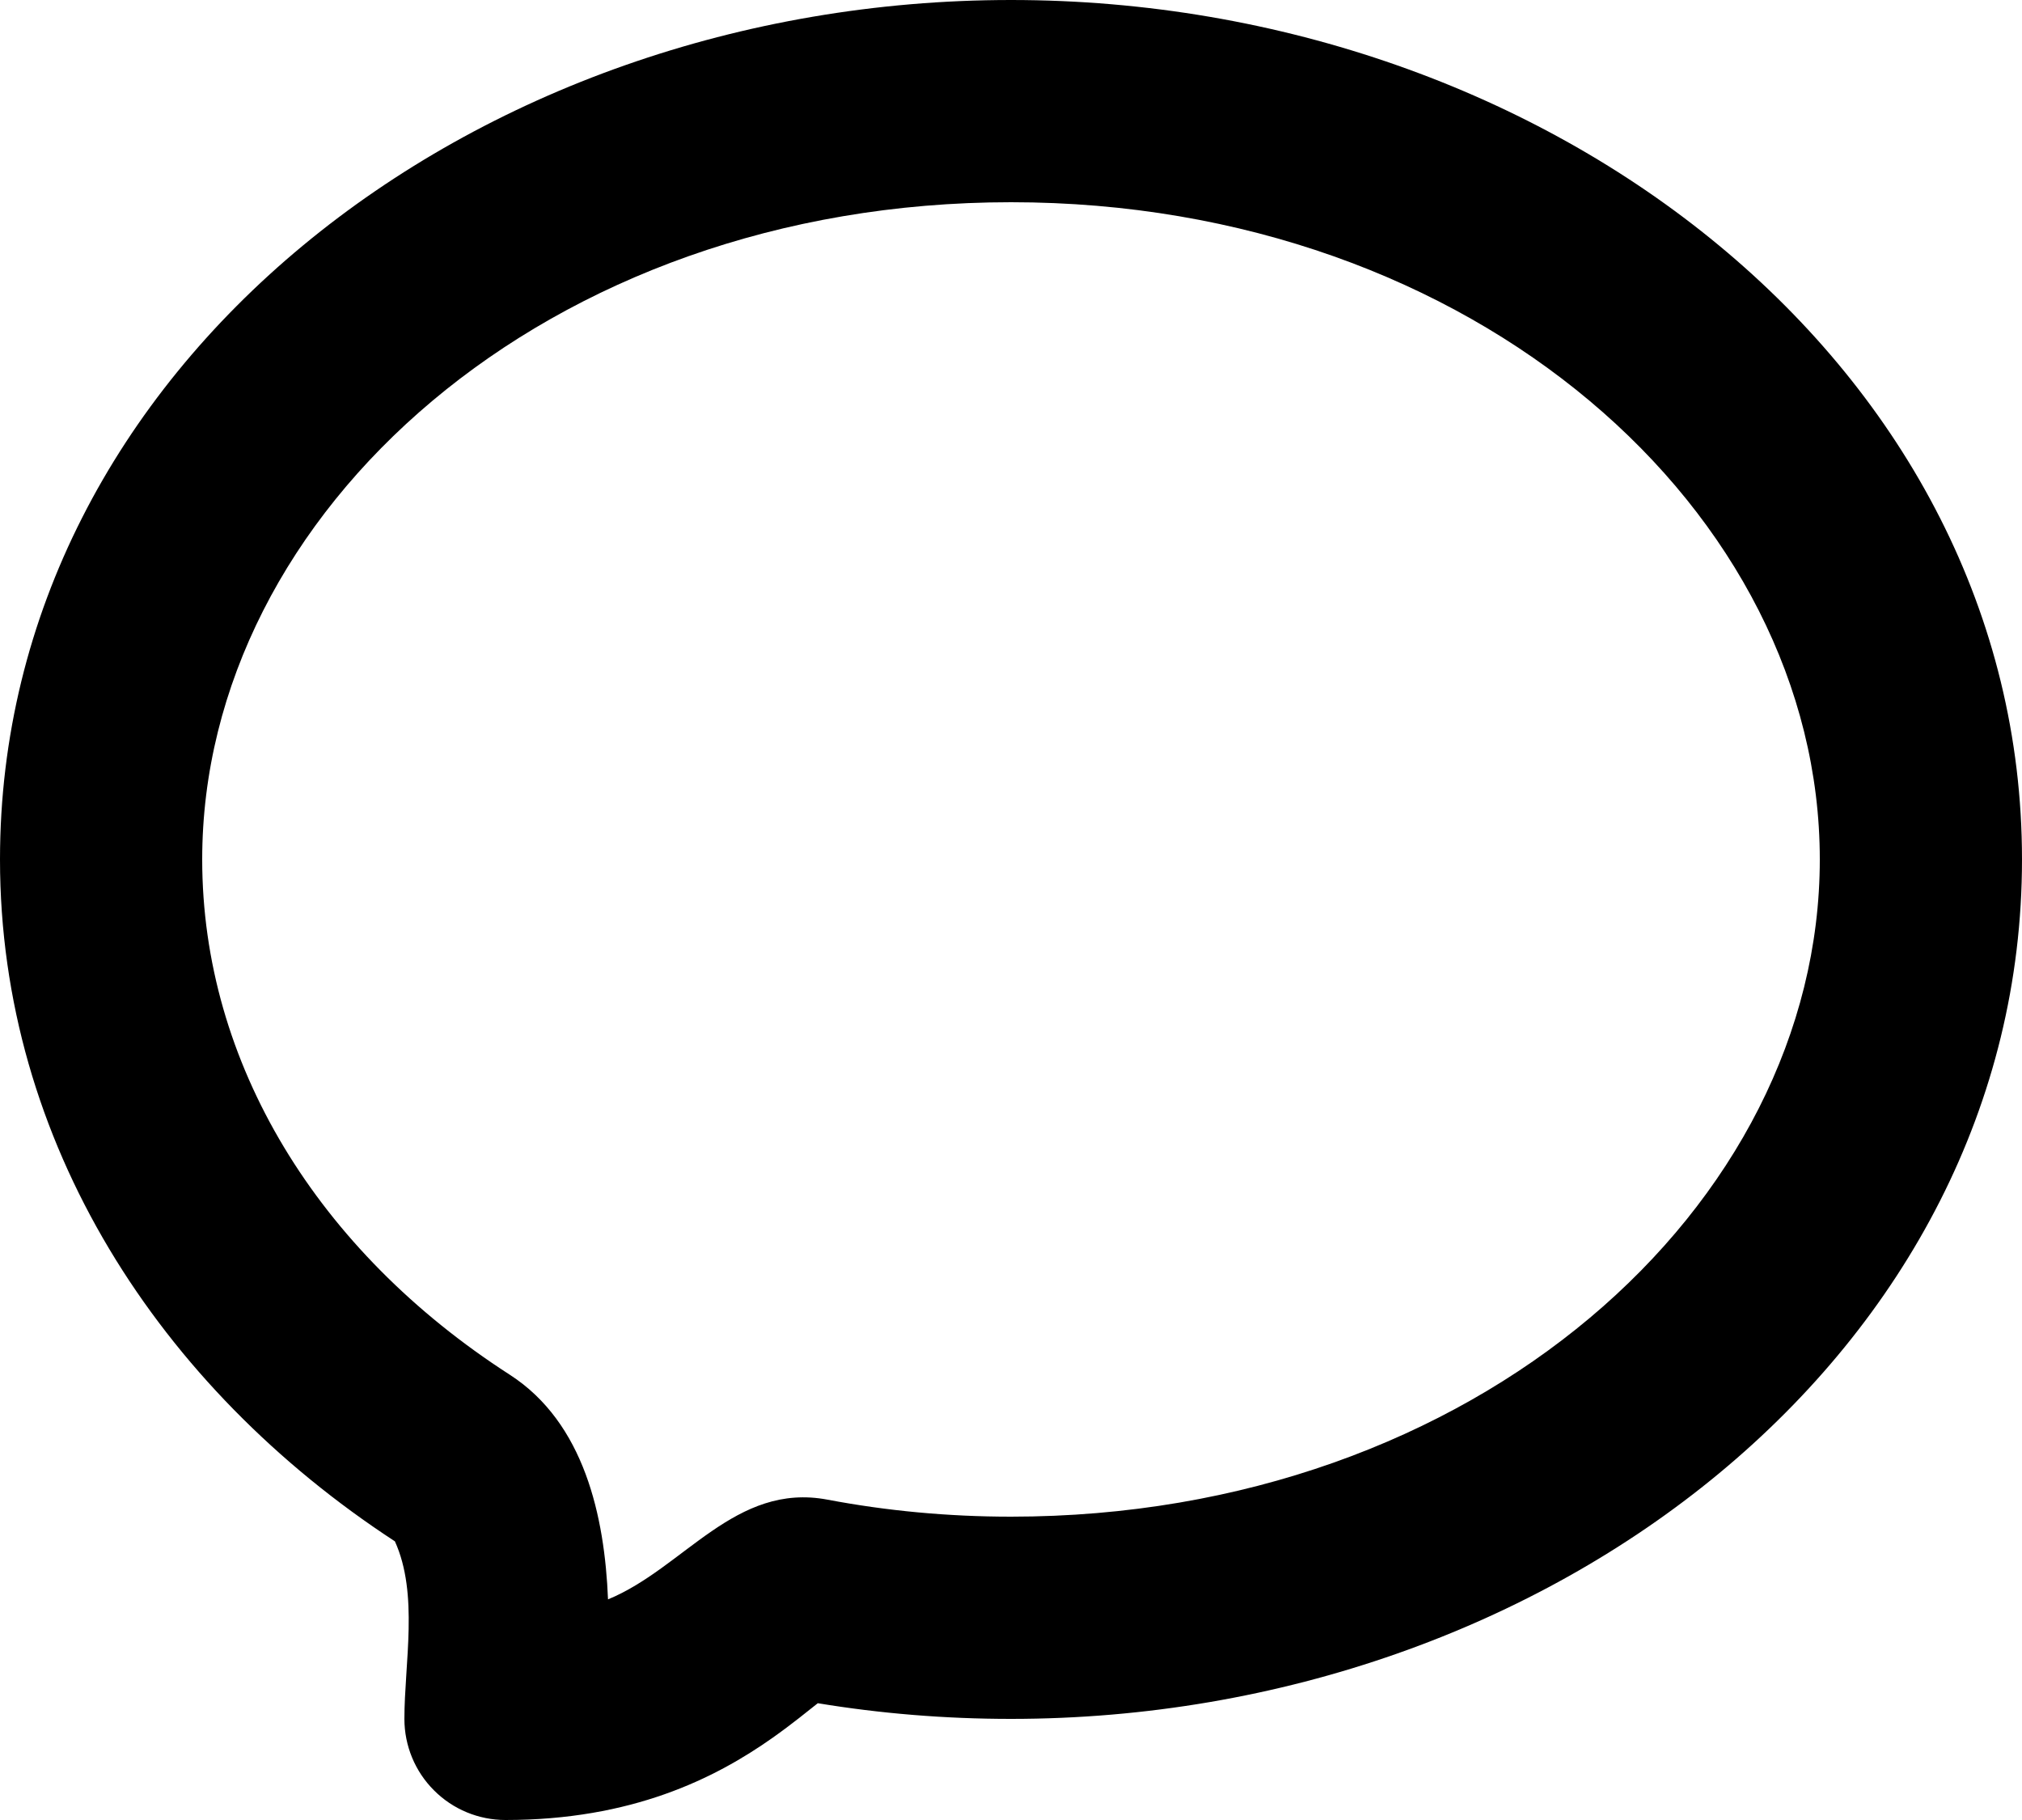 <svg width="20" height="18" viewBox="0 0 20 18" fill="none" xmlns="http://www.w3.org/2000/svg">
<path fill-rule="evenodd" clip-rule="evenodd" d="M10 2C5.403 2 2 5.073 2 8.5C2 10.514 3.141 12.372 5.042 13.596C5.78 14.072 5.981 14.999 6.014 15.818C6.767 15.508 7.272 14.658 8.186 14.832C8.768 14.942 9.375 15 10 15C14.597 15 18 11.927 18 8.5C18 5.073 14.597 2 10 2ZM0 8.5C0 3.643 4.656 0 10 0C15.344 0 20 3.643 20 8.5C20 13.357 15.344 17 10 17C9.347 17 8.708 16.947 8.089 16.845C7.996 16.918 7.836 17.05 7.639 17.189C7.07 17.59 6.249 18 5 18C4.735 18 4.48 17.895 4.293 17.707C4.105 17.52 4 17.265 4 17C4 16.45 4.143 15.766 3.906 15.244C1.577 13.723 0 11.298 0 8.5Z" fill="black"/>
</svg>
